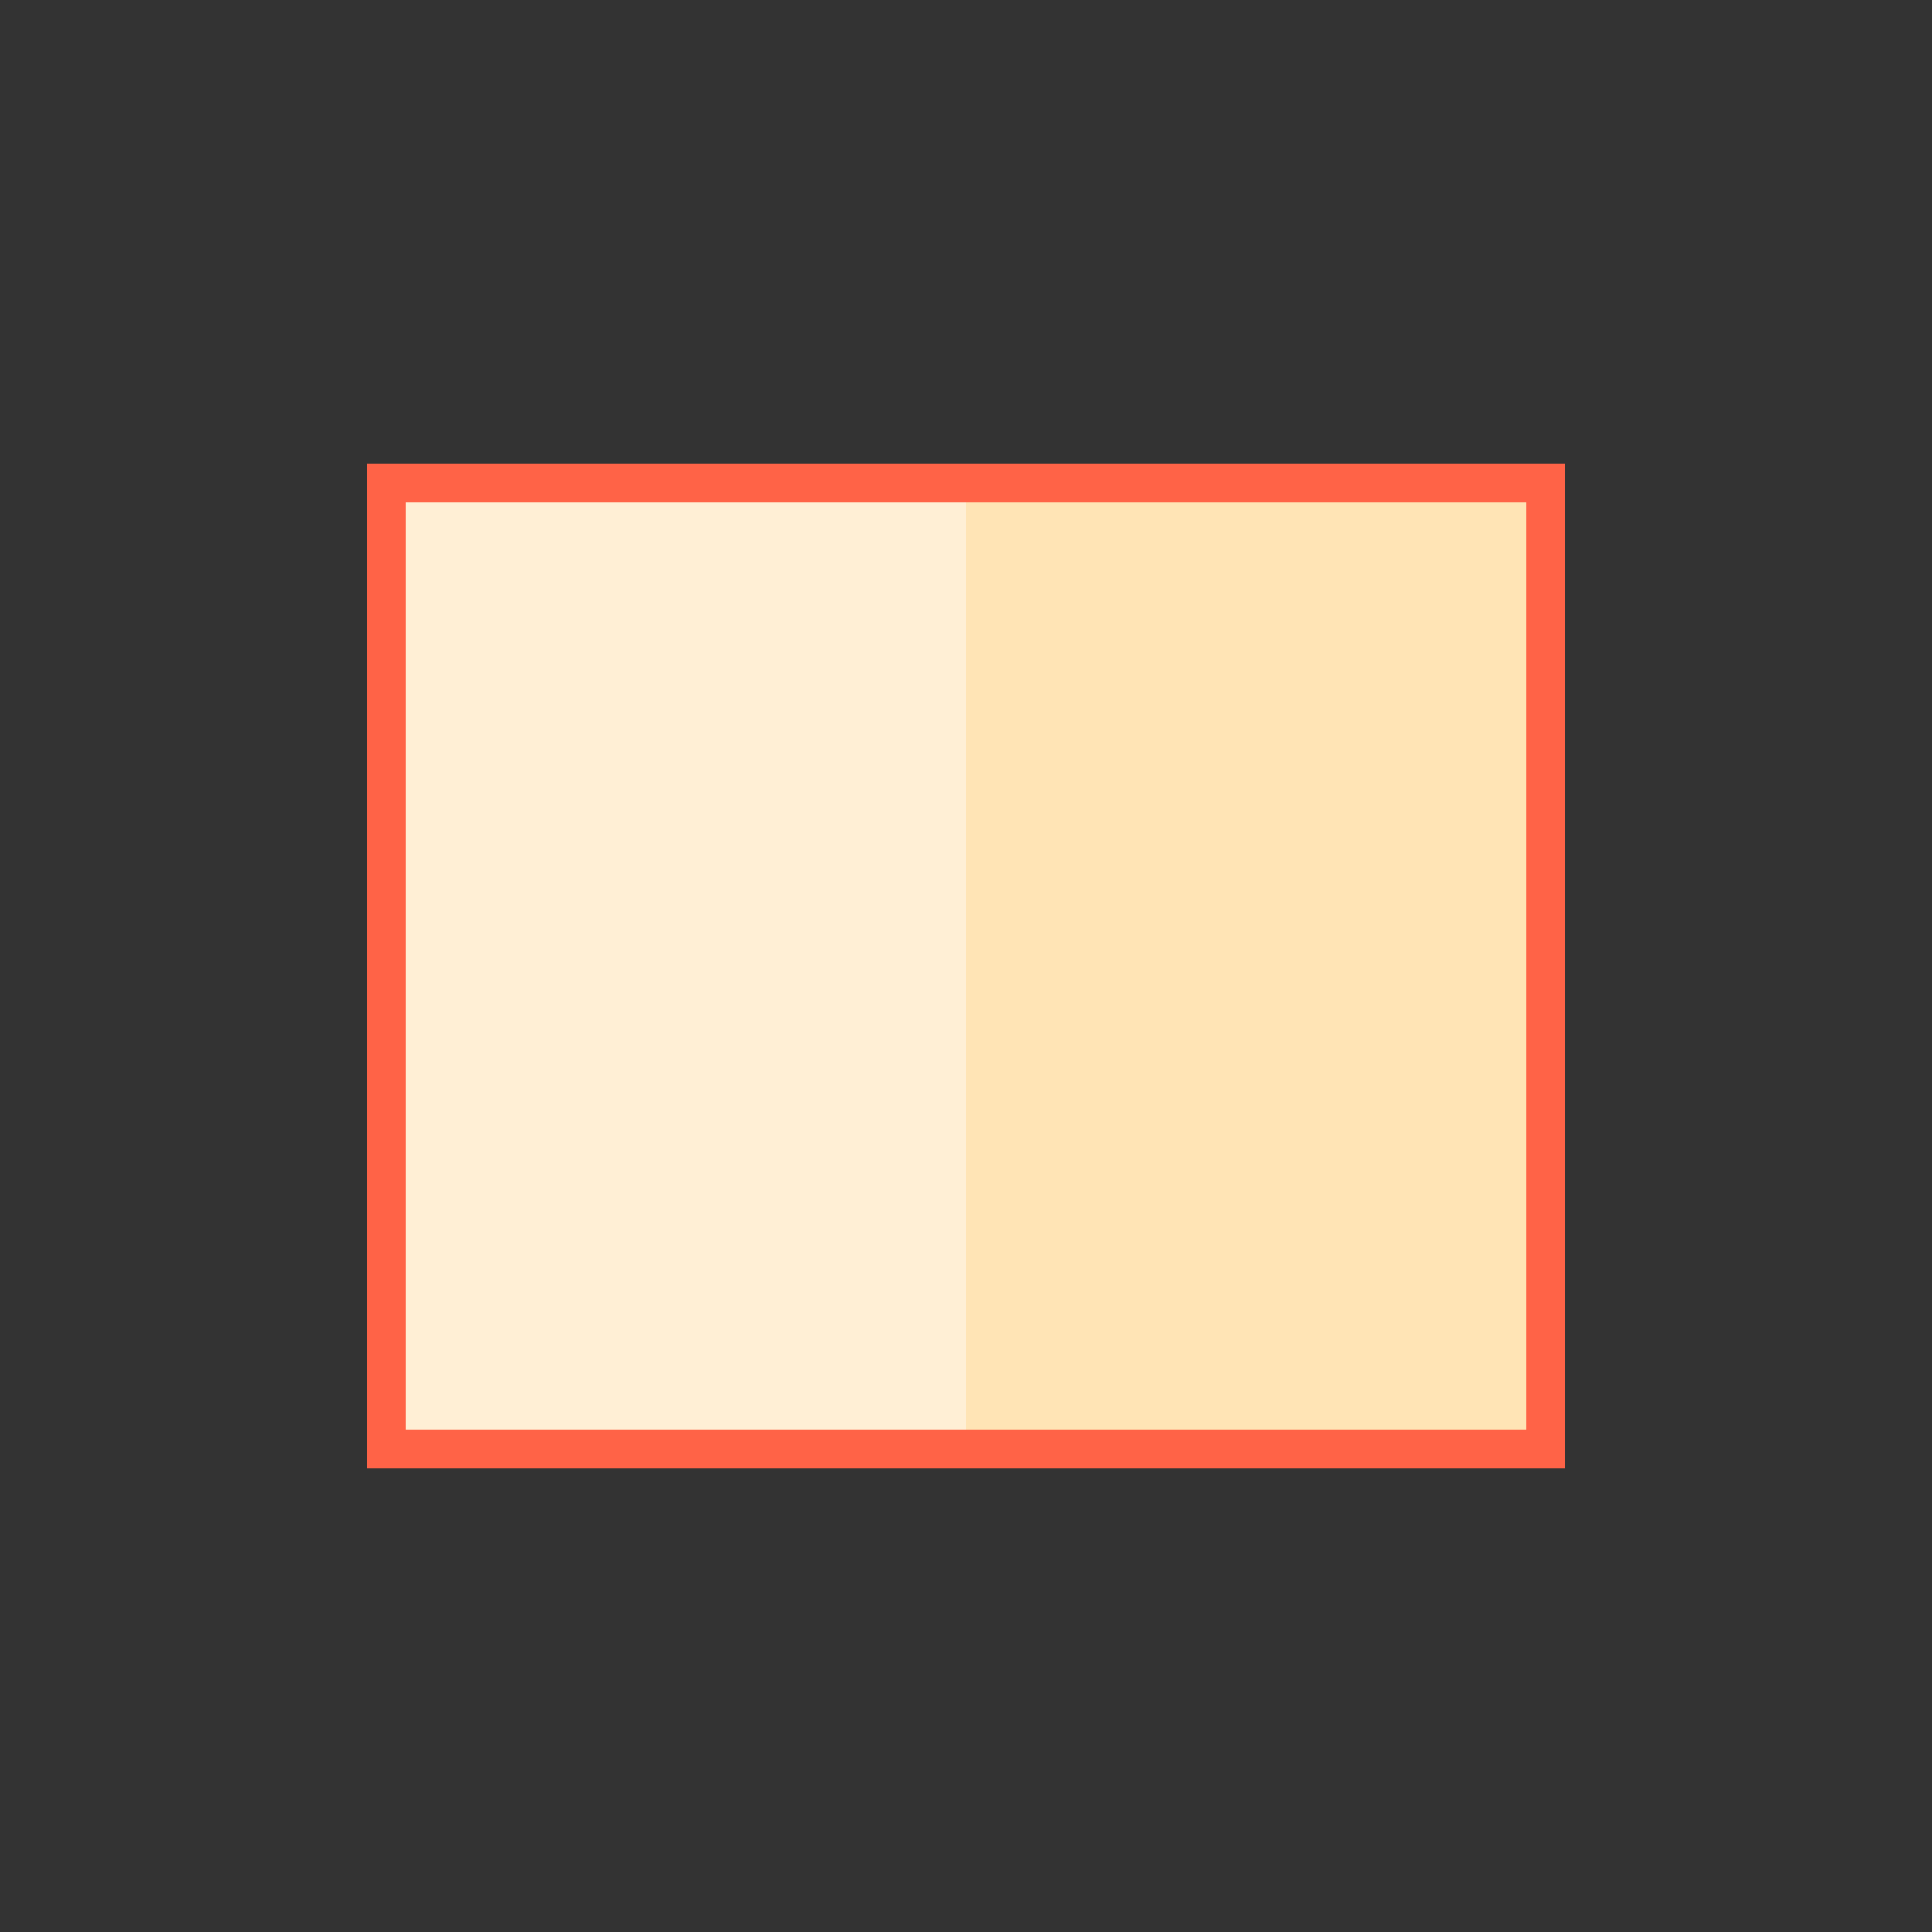<?xml version="1.0" encoding="utf-8"?>
<svg xmlns="http://www.w3.org/2000/svg" xmlns:xlink="http://www.w3.org/1999/xlink" style="margin: auto; background: white; display: block; shape-rendering: auto;" width="200px" height="200px" viewBox="0 0 100 100" preserveAspectRatio="xMidYMid">
<rect x="0" y="0" width="100" height="100" fill="#333333" stroke="none"/>
<path d="M20 25L80 25L80 75L20 75Z" fill="papayawhip" stroke="tomato" stroke-width="2"></path><path d="M50 25L80 25L80 75L50 75" fill="papayawhip" stroke="tomato" stroke-width="2" stroke-linejoin="round" stroke-linecap="round">
  <animate attributeName="d" dur="1s" repeatCount="indefinite" begin="0s" keyTimes="0;0.5;0.501;1" values="M50 25L80 25L80 75L50 75;M50 25L50 20L50 80L50 75;M50 25L80 25L80 75L50 75;M50 25L80 25L80 75L50 75"></animate>
  <animate attributeName="opacity" dur="1s" repeatCount="indefinite" begin="0s" keyTimes="0;0.5;0.5;1" values="1;1;0;0"></animate>
</path><path d="M50 25L80 25L80 75L50 75" fill="moccasin" stroke="tomato" stroke-width="2" stroke-linejoin="round" stroke-linecap="round">
  <animate attributeName="d" dur="1s" repeatCount="indefinite" begin="-0.166s" keyTimes="0;0.5;0.501;1" values="M50 25L80 25L80 75L50 75;M50 25L50 20L50 80L50 75;M50 25L80 25L80 75L50 75;M50 25L80 25L80 75L50 75"></animate>
  <animate attributeName="opacity" dur="1s" repeatCount="indefinite" begin="-0.166s" keyTimes="0;0.5;0.5;1" values="1;1;0;0"></animate>
</path><path d="M50 25L80 25L80 75L50 75" fill="moccasin" stroke="tomato" stroke-width="2" stroke-linejoin="round" stroke-linecap="round">
  <animate attributeName="d" dur="1s" repeatCount="indefinite" begin="-0.33s" keyTimes="0;0.5;0.501;1" values="M50 25L80 25L80 75L50 75;M50 25L50 20L50 80L50 75;M50 25L80 25L80 75L50 75;M50 25L80 25L80 75L50 75"></animate>
  <animate attributeName="opacity" dur="1s" repeatCount="indefinite" begin="-0.33s" keyTimes="0;0.5;0.5;1" values="1;1;0;0"></animate>
</path><path d="M50 25L80 25L80 75L50 75" fill="moccasin" stroke="tomato" stroke-width="2" stroke-linejoin="round" stroke-linecap="round">
  <animate attributeName="d" dur="1s" repeatCount="indefinite" begin="-0.33s" keyTimes="0;0.499;0.5;1" values="M50 25L20 25L20 75L50 75;M50 25L20 25L20 75L50 75;M50 25L50 20L50 80L50 75;M50 25L20 25L20 75L50 75"></animate>
  <animate attributeName="opacity" dur="1s" repeatCount="indefinite" begin="-0.33s" keyTimes="0;0.5;0.5;1" values="0;0;1;1"></animate>
</path><path d="M50 25L80 25L80 75L50 75" fill="moccasin" stroke="tomato" stroke-width="2" stroke-linejoin="round" stroke-linecap="round">
  <animate attributeName="d" dur="1s" repeatCount="indefinite" begin="-0.166s" keyTimes="0;0.499;0.5;1" values="M50 25L20 25L20 75L50 75;M50 25L20 25L20 75L50 75;M50 25L50 20L50 80L50 75;M50 25L20 25L20 75L50 75"></animate>
  <animate attributeName="opacity" dur="1s" repeatCount="indefinite" begin="-0.166s" keyTimes="0;0.5;0.5;1" values="0;0;1;1"></animate>
</path><path d="M50 25L80 25L80 75L50 75" fill="moccasin" stroke="tomato" stroke-width="2" stroke-linejoin="round" stroke-linecap="round">
  <animate attributeName="d" dur="1s" repeatCount="indefinite" begin="0s" keyTimes="0;0.499;0.5;1" values="M50 25L20 25L20 75L50 75;M50 25L20 25L20 75L50 75;M50 25L50 20L50 80L50 75;M50 25L20 25L20 75L50 75"></animate>
  <animate attributeName="opacity" dur="1s" repeatCount="indefinite" begin="0s" keyTimes="0;0.5;0.5;1" values="0;0;1;1"></animate>
</path>
<!-- [ldio] generated by https://loading.io/ --></svg>